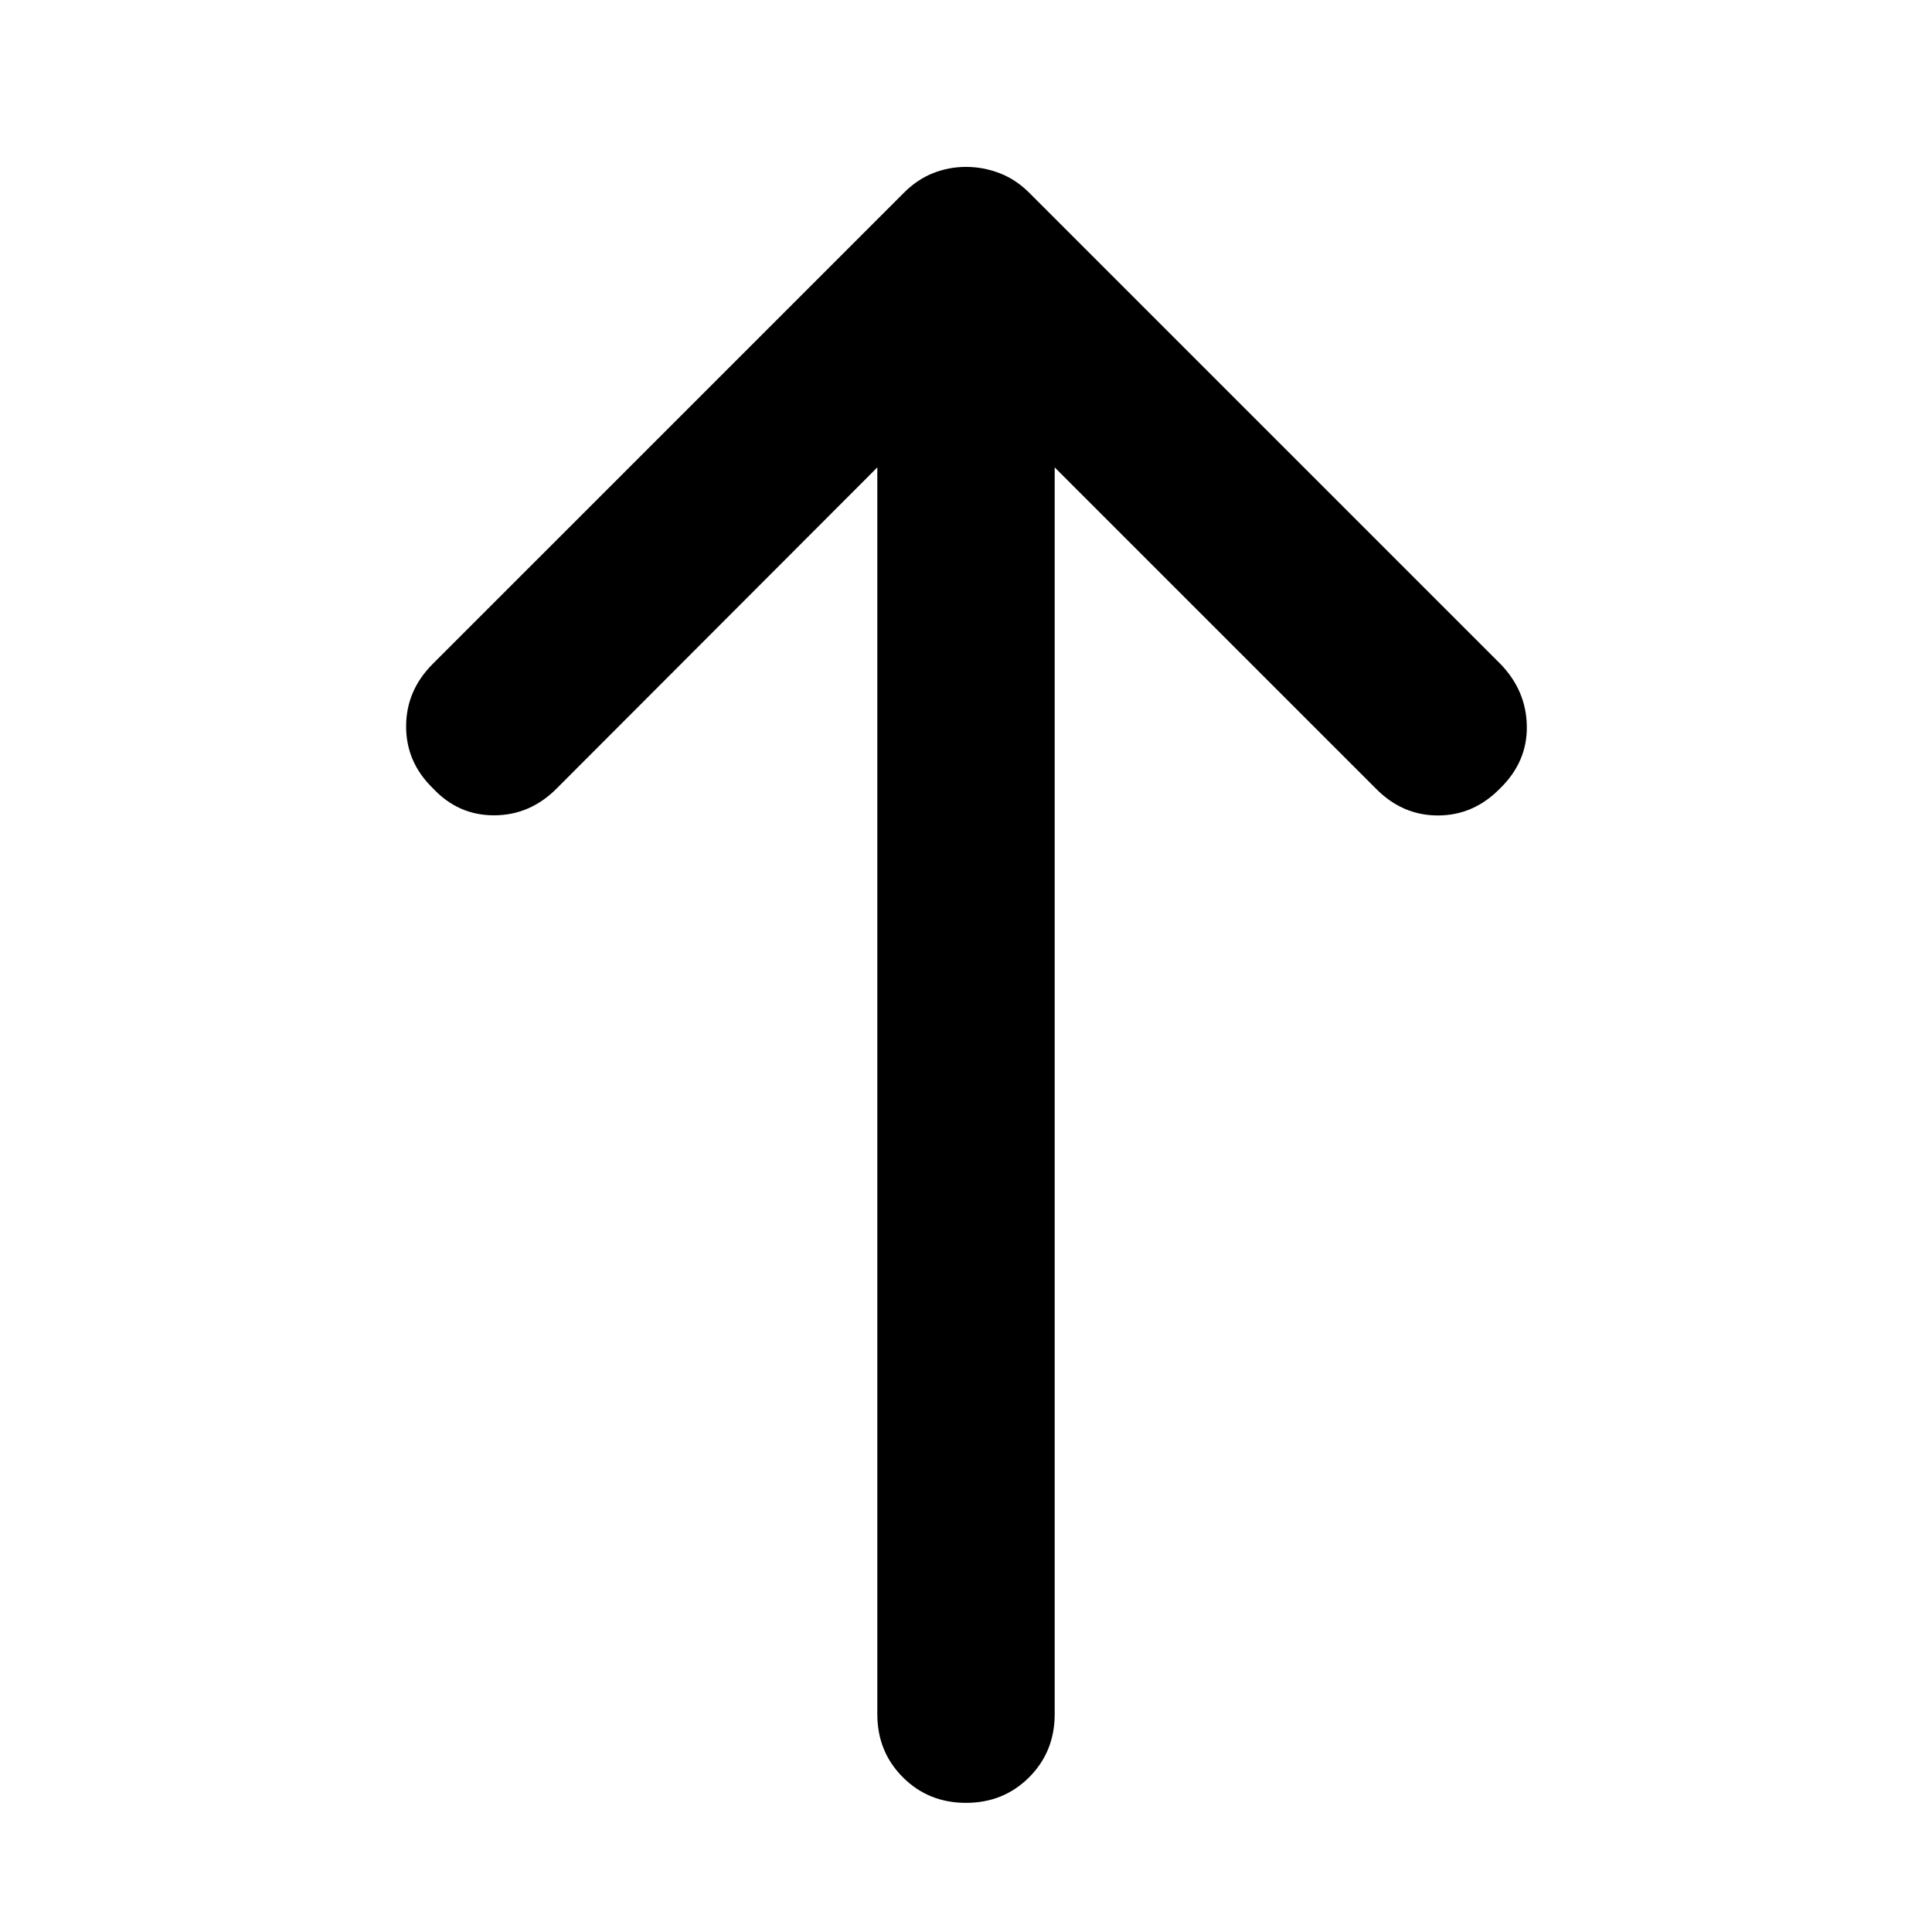 <svg xmlns="http://www.w3.org/2000/svg" height="40" viewBox="0 -960 960 960" width="40"><path d="M480-64.17q-18.67 0-31.37-12.71-12.7-12.7-12.7-31.37v-619.5L276.78-568.38q-13.24 13.44-31.17 13.51-17.93.07-30.57-13.51-13.24-12.87-13.24-30.68 0-17.81 13.24-31.06L449.13-864.2q6.65-6.66 14.49-9.76 7.83-3.11 16.38-3.11 8.55 0 16.67 3.11 8.11 3.1 14.76 9.76l234.09 234.08q12.87 13.25 13.15 30.9.29 17.64-13.15 30.84-13.2 13.58-31.03 13.58-17.84 0-31.04-13.58L524.07-727.75v619.5q0 18.67-12.7 31.37-12.7 12.71-31.37 12.71Z"/></svg>